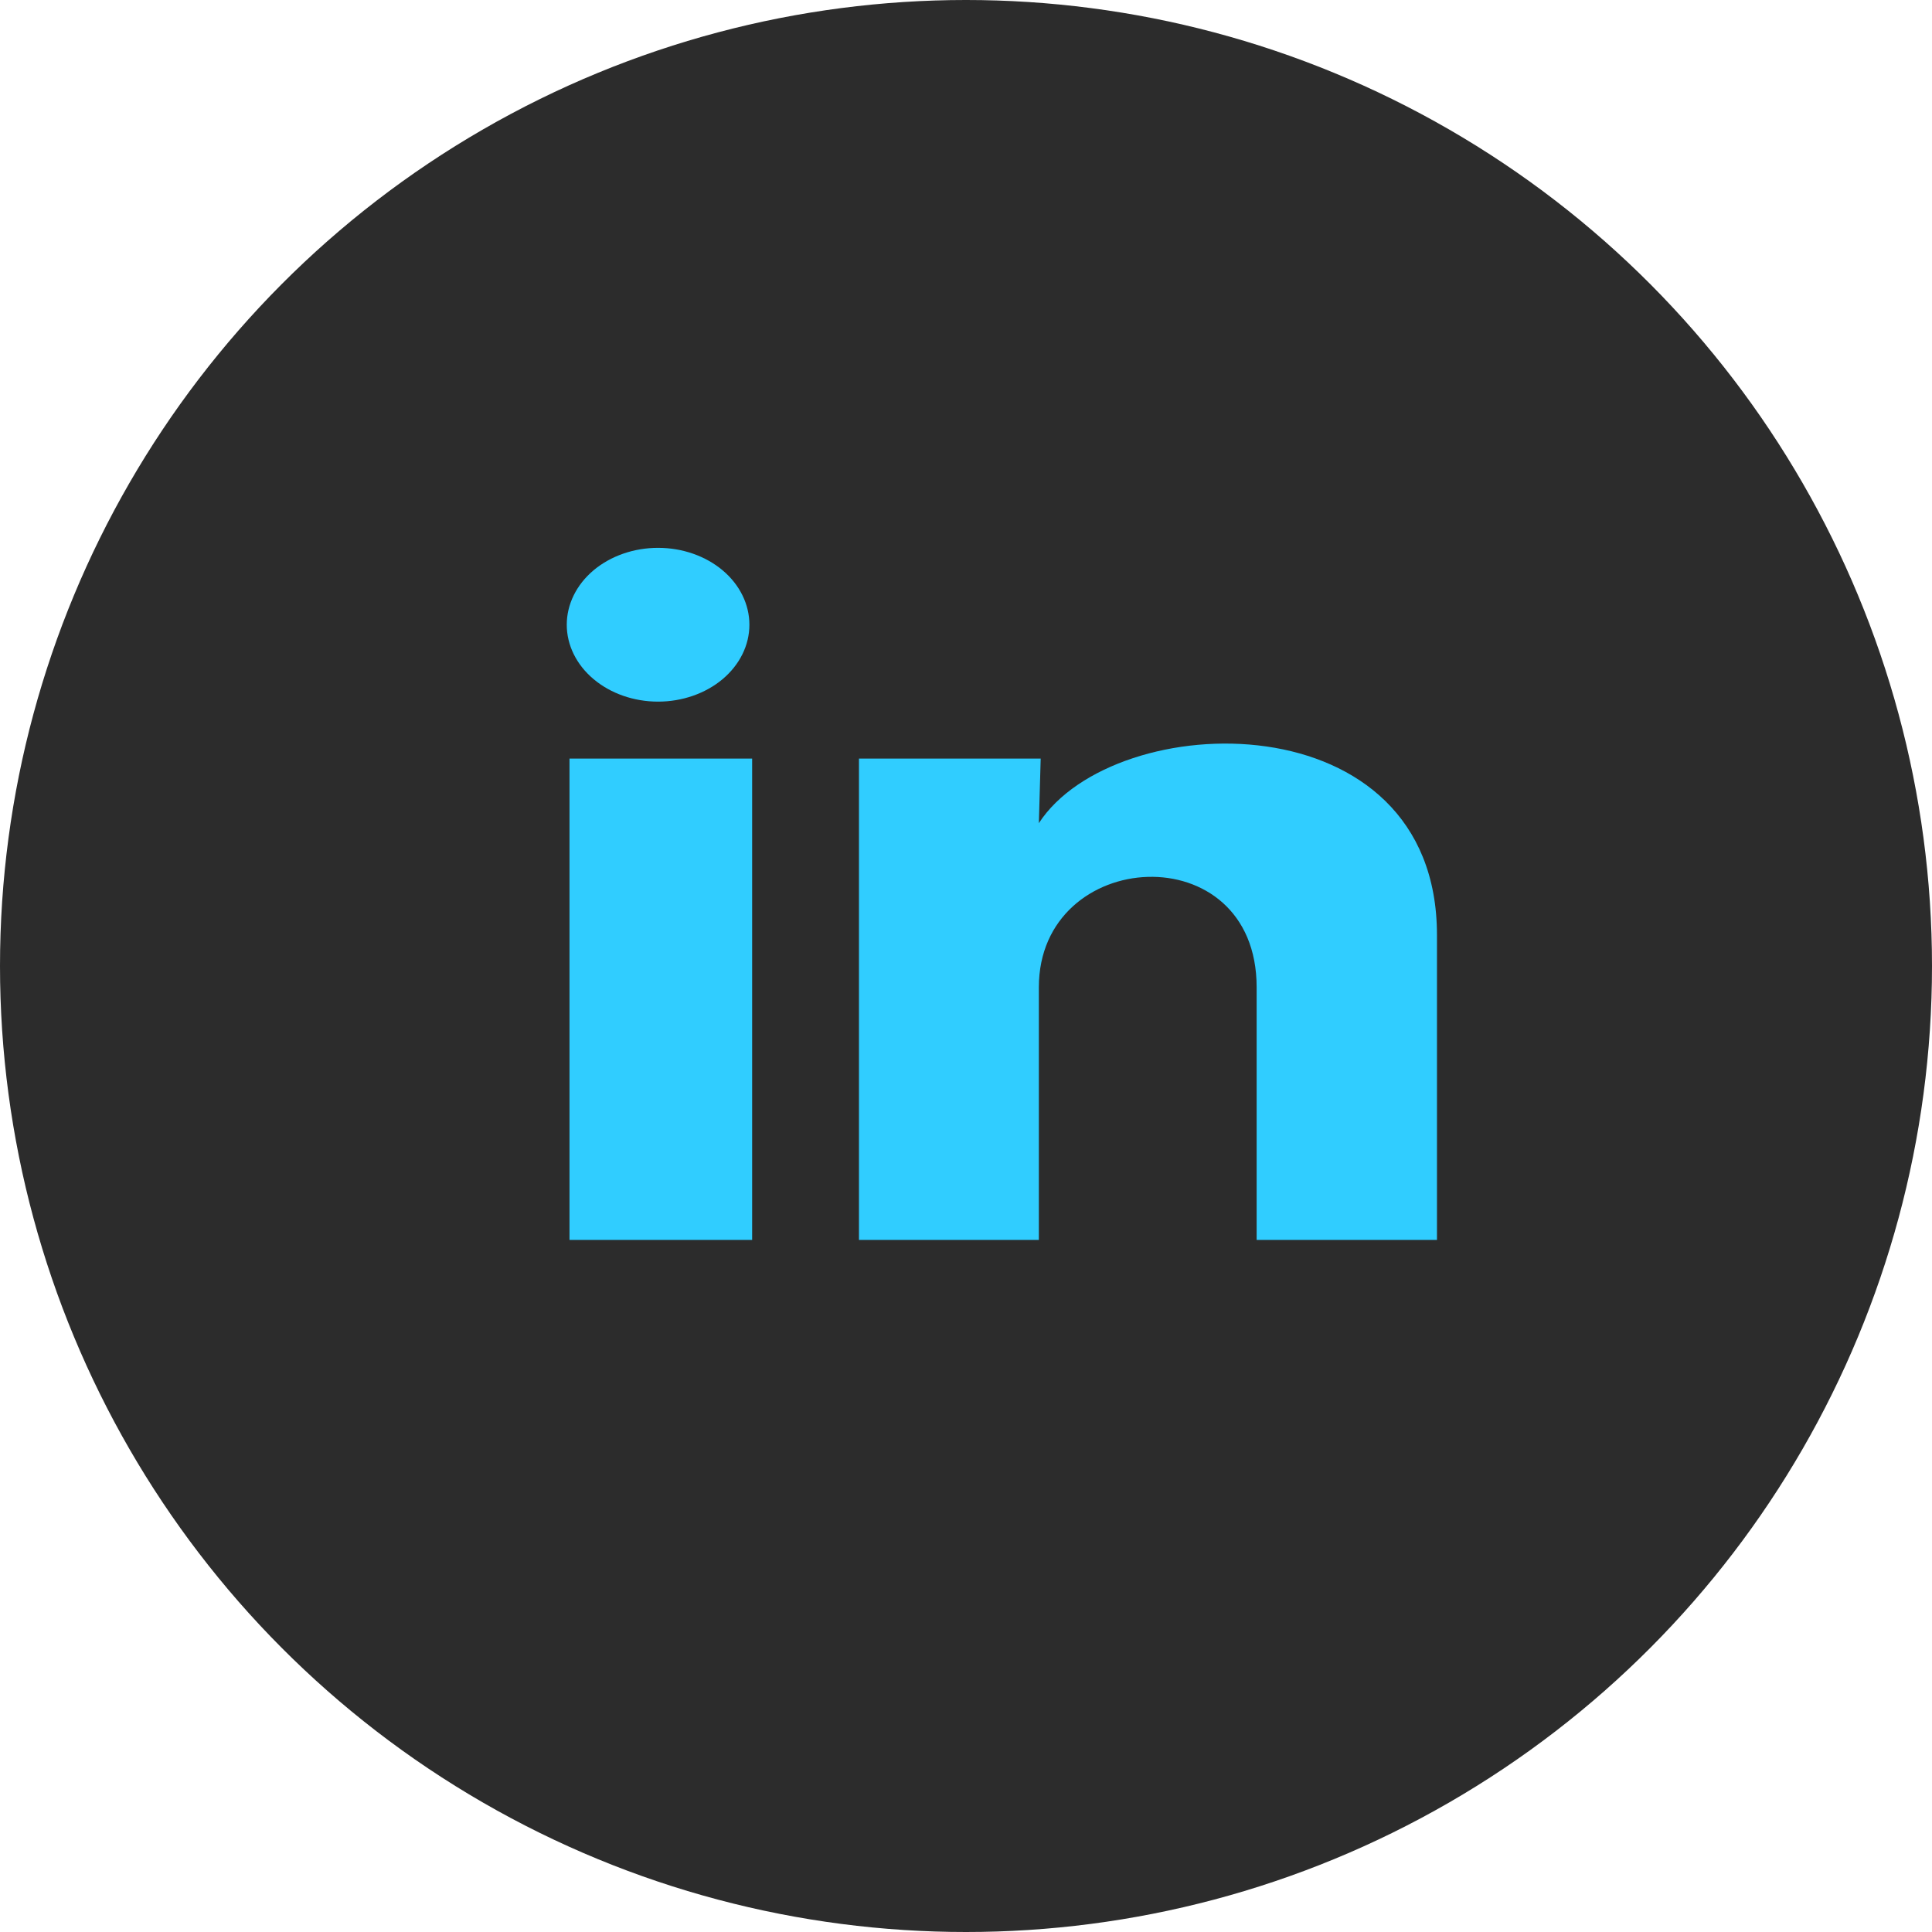 <svg width="62" height="62" viewBox="0 0 62 62" fill="none" xmlns="http://www.w3.org/2000/svg">
<circle cx="31" cy="31" r="31" fill="#2C2C2C"/>
<path d="M24.049 20.049C24.049 20.704 23.739 21.331 23.19 21.794C22.64 22.256 21.894 22.516 21.117 22.516C20.34 22.516 19.595 22.255 19.046 21.792C18.496 21.329 18.188 20.701 18.188 20.047C18.189 19.392 18.498 18.765 19.047 18.302C19.597 17.84 20.343 17.58 21.12 17.581C21.897 17.581 22.642 17.841 23.192 18.304C23.741 18.767 24.049 19.395 24.049 20.049V20.049ZM24.137 24.343H18.276V39.791H24.137V24.343ZM33.397 24.343H27.565V39.791H33.338V31.684C33.338 27.169 40.327 26.749 40.327 31.684V39.791H46.114V30.006C46.114 22.394 35.77 22.677 33.338 26.416L33.397 24.343V24.343Z" fill="#30CDFF"/>
</svg>
